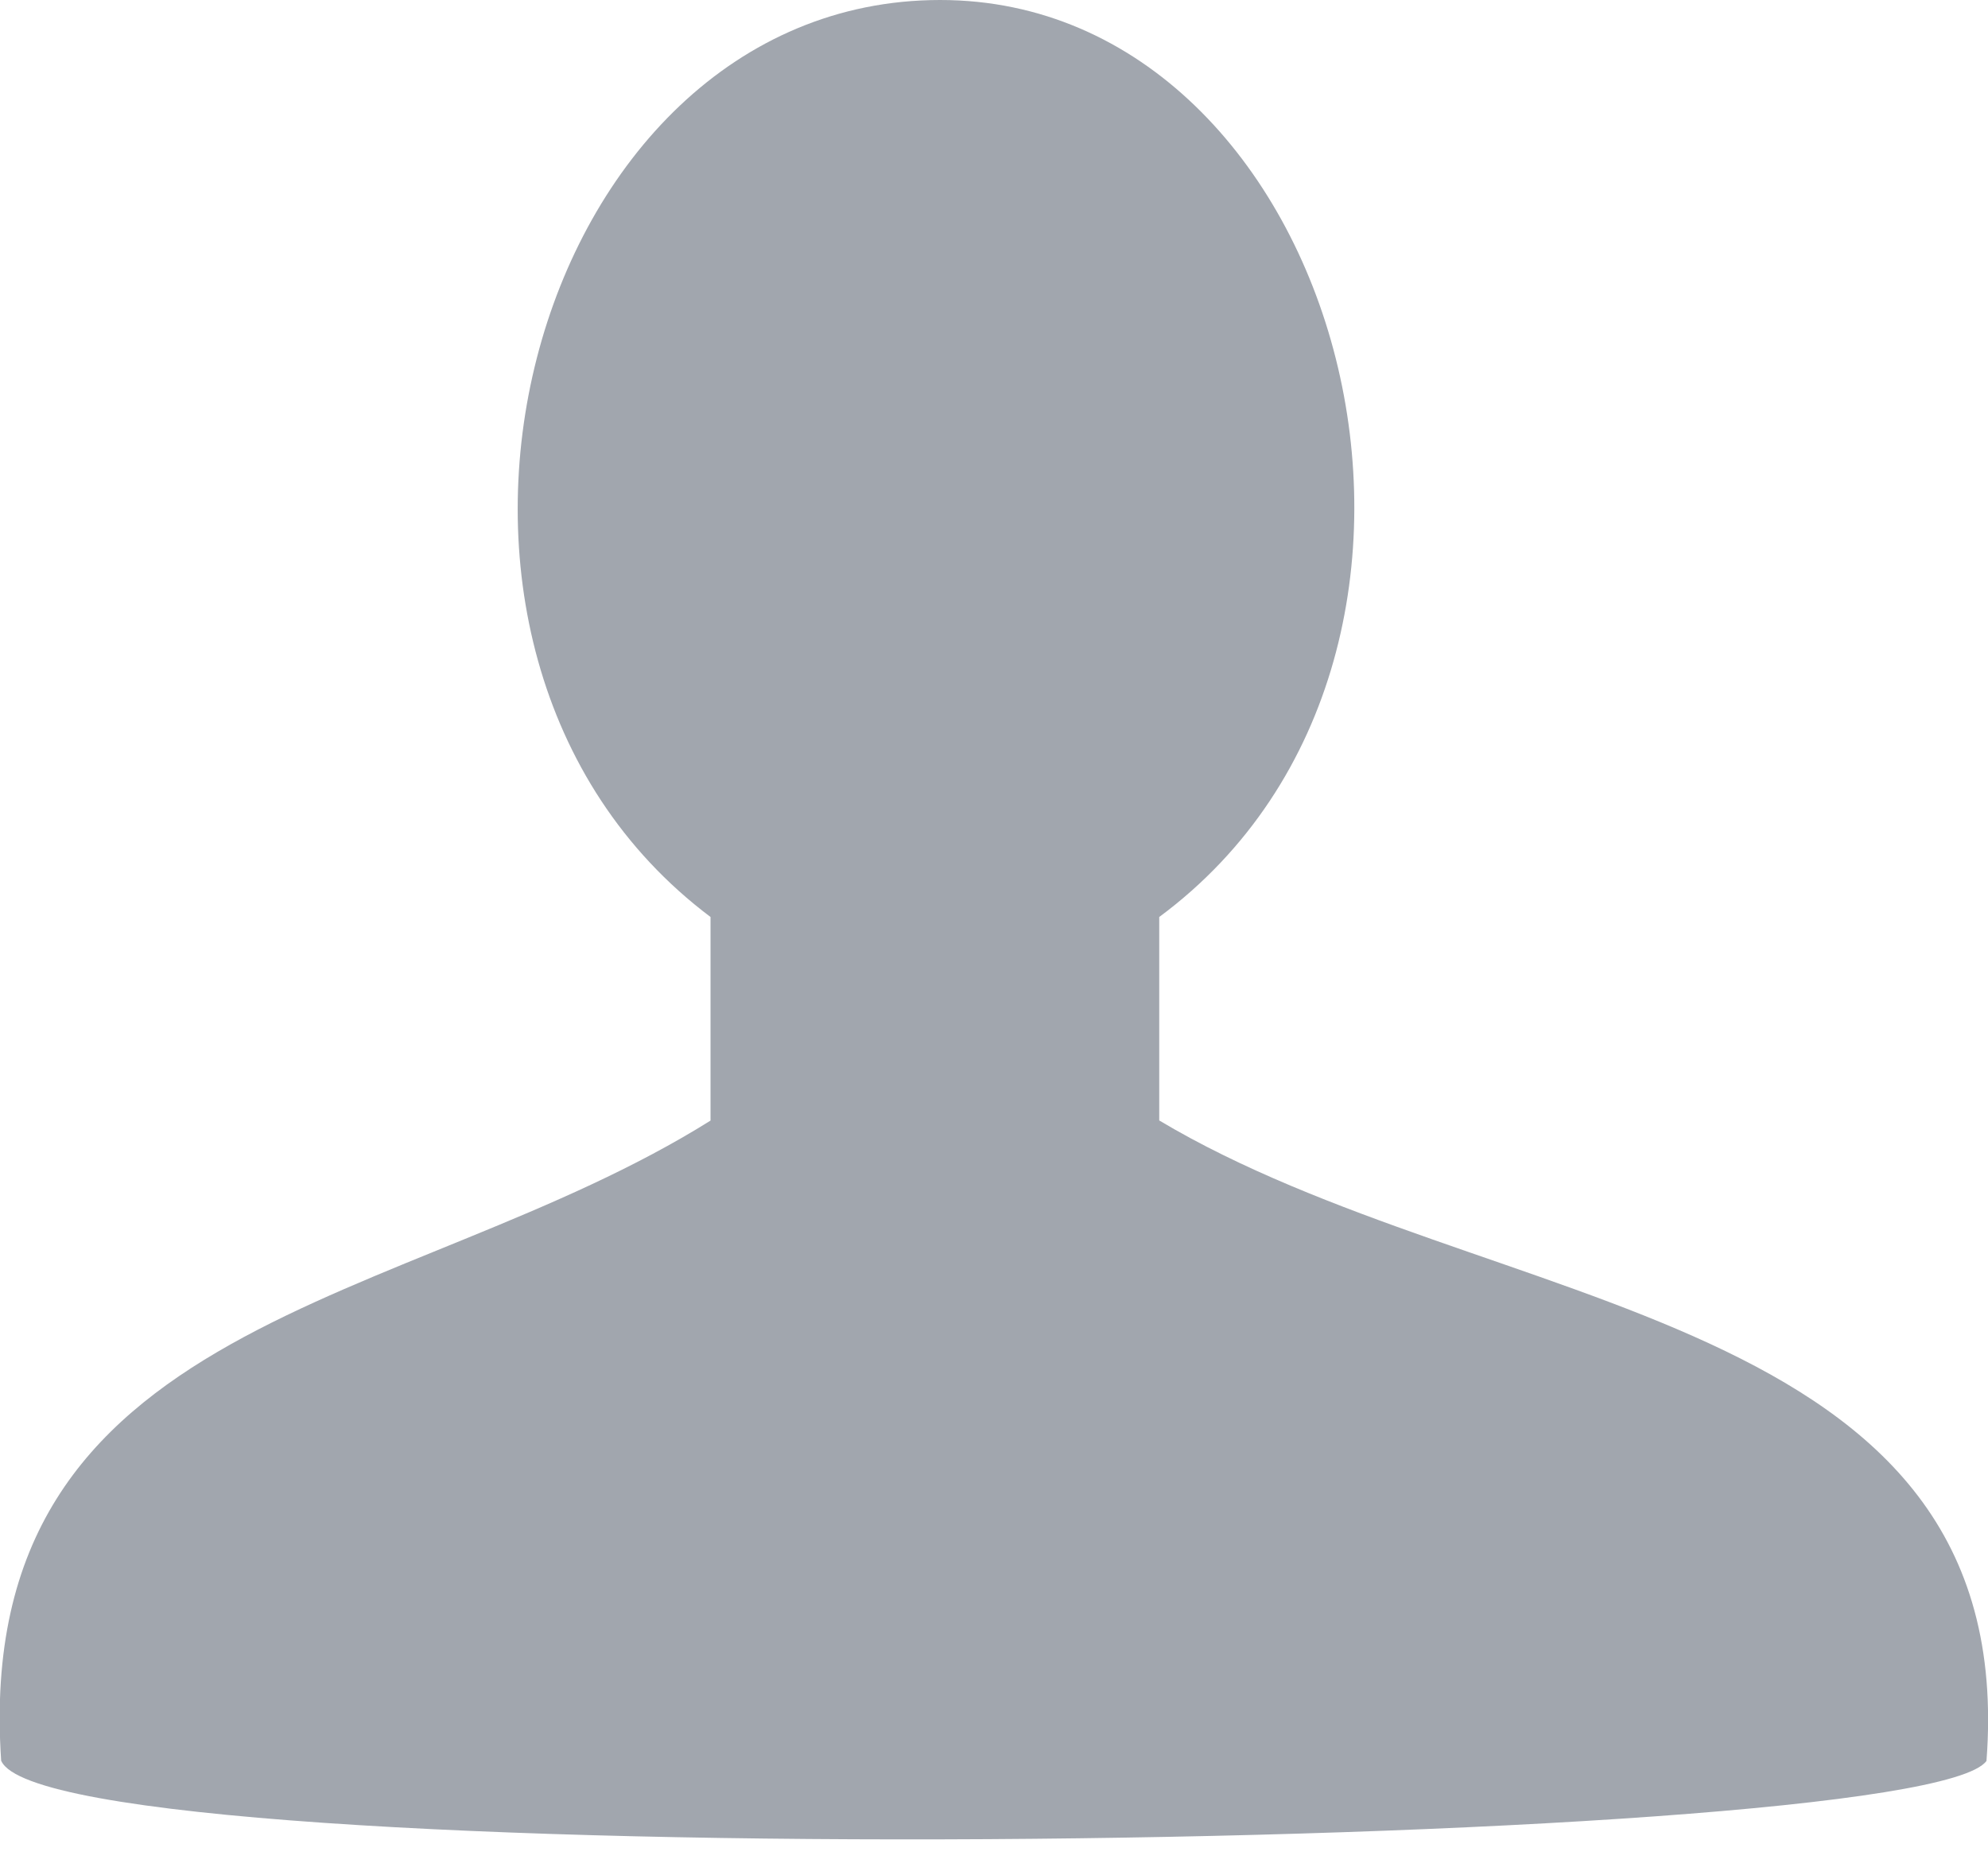 <svg xmlns="http://www.w3.org/2000/svg" width="17" height="16" viewBox="0 0 17 16">
    <path fill="#A1A6AE" fill-rule="nonzero" d="M.01 15.059c-.258-3.826 3.465-3.847 6.066-5.476V7.842C3.03 5.552 4.506 0 8.04 0c3.446 0 4.95 5.562 1.873 7.842v1.74c2.819 1.682 7.371 1.58 7.074 5.477-.573.793-16.535.991-16.976 0z"/>
</svg>
